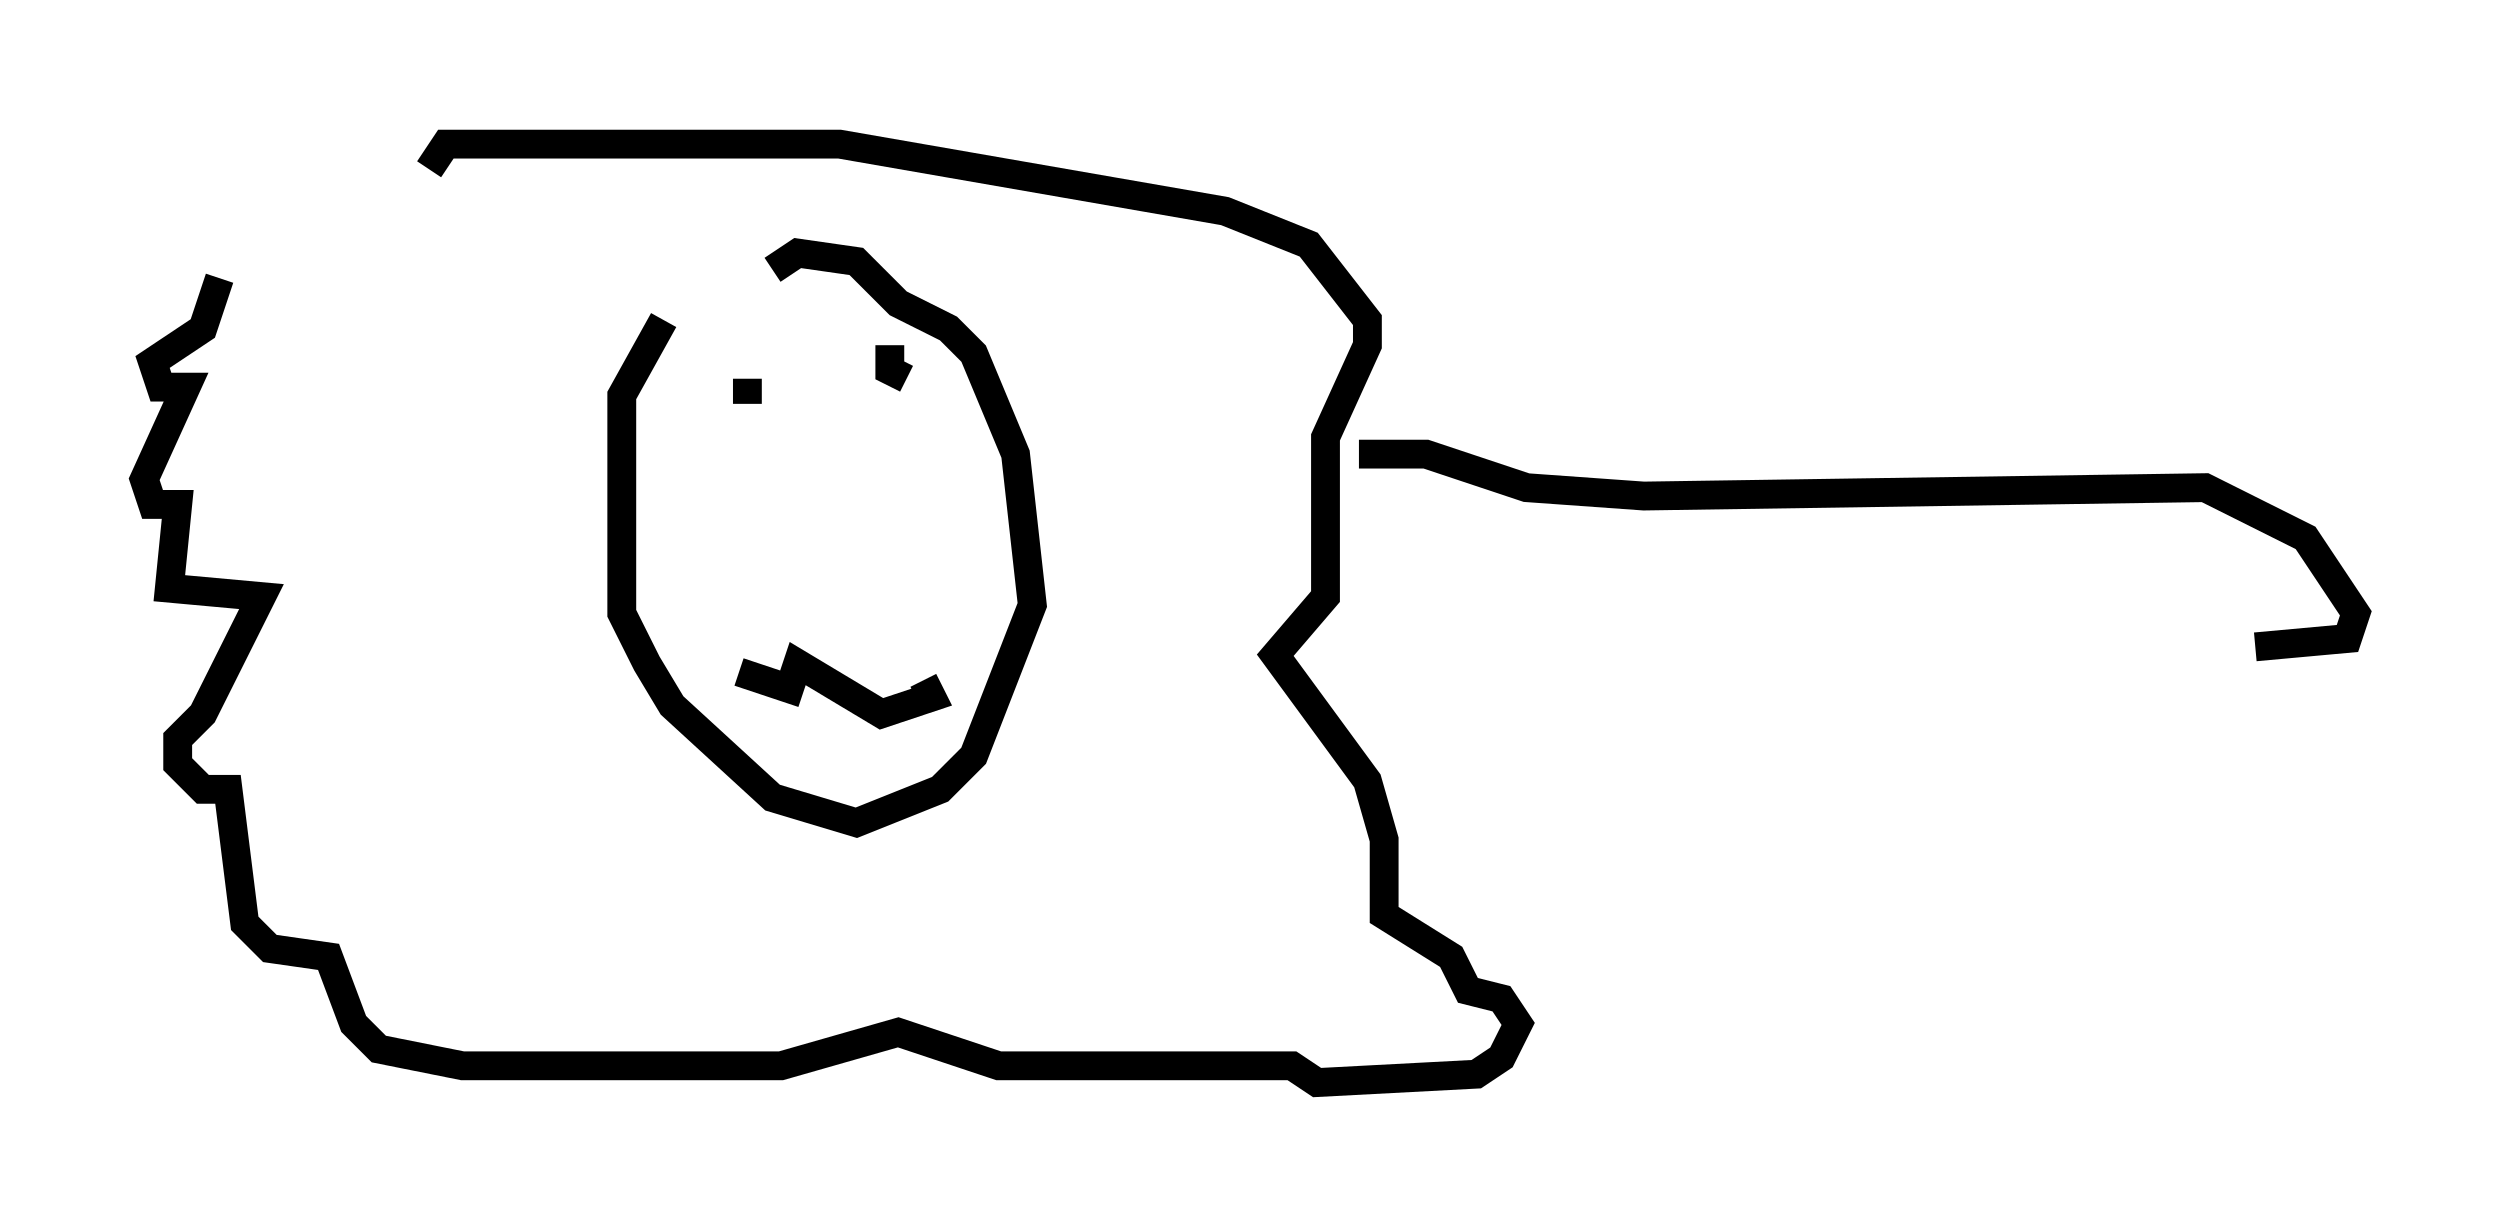 <?xml version="1.0" encoding="utf-8" ?>
<svg baseProfile="full" height="42.536" version="1.1" width="86.693" xmlns="http://www.w3.org/2000/svg" xmlns:ev="http://www.w3.org/2001/xml-events" xmlns:xlink="http://www.w3.org/1999/xlink"><defs /><rect fill="white" height="42.536" width="86.693" x="0" y="0" /><path d="M8.486, 9.067 m-0.872, 0.581 l-0.581, 1.743 -1.743, 1.162 l0.291, 0.872 0.872, 0.0 l-1.453, 3.196 0.291, 0.872 l0.872, 0.0 -0.291, 2.905 l3.196, 0.291 -2.034, 4.067 l-0.872, 0.872 0.0, 0.872 l0.872, 0.872 0.872, 0.0 l0.581, 4.648 0.872, 0.872 l2.034, 0.291 0.872, 2.324 l0.872, 0.872 2.905, 0.581 l11.039, 0.0 4.067, -1.162 l3.486, 1.162 10.168, 0.0 l0.872, 0.581 5.52, -0.291 l0.872, -0.581 0.581, -1.162 l-0.581, -0.872 -1.162, -0.291 l-0.581, -1.162 -2.324, -1.453 l0.0, -2.615 -0.581, -2.034 l-3.196, -4.358 1.743, -2.034 l0.0, -5.52 1.453, -3.196 l0.0, -0.872 -2.034, -2.615 l-2.905, -1.162 -13.363, -2.324 l-13.654, 0.0 -0.581, 0.872 m8.134, 5.229 l-1.453, 2.615 0.0, 7.553 l0.872, 1.743 0.872, 1.453 l3.486, 3.196 2.905, 0.872 l2.905, -1.162 1.162, -1.162 l2.034, -5.229 -0.581, -5.229 l-1.453, -3.486 -0.872, -0.872 l-1.743, -0.872 -1.453, -1.453 l-2.034, -0.291 -0.872, 0.581 m-0.872, 3.777 l0.0, 0.872 m3.777, -0.872 l0.0, 0.0 m1.162, -1.162 l0.0, 0.872 0.581, 0.291 m-5.81, 10.168 l1.743, 0.581 0.291, -0.872 l2.905, 1.743 1.743, -0.581 l-0.291, -0.581 m-3.196, -2.324 l0.0, 0.0 m18.302, -5.52 l2.324, 0.0 3.486, 1.162 l4.067, 0.291 19.464, -0.291 l3.486, 1.743 1.743, 2.615 l-0.291, 0.872 -3.196, 0.291 " fill="none" stroke="black" stroke-width="1" /></svg>